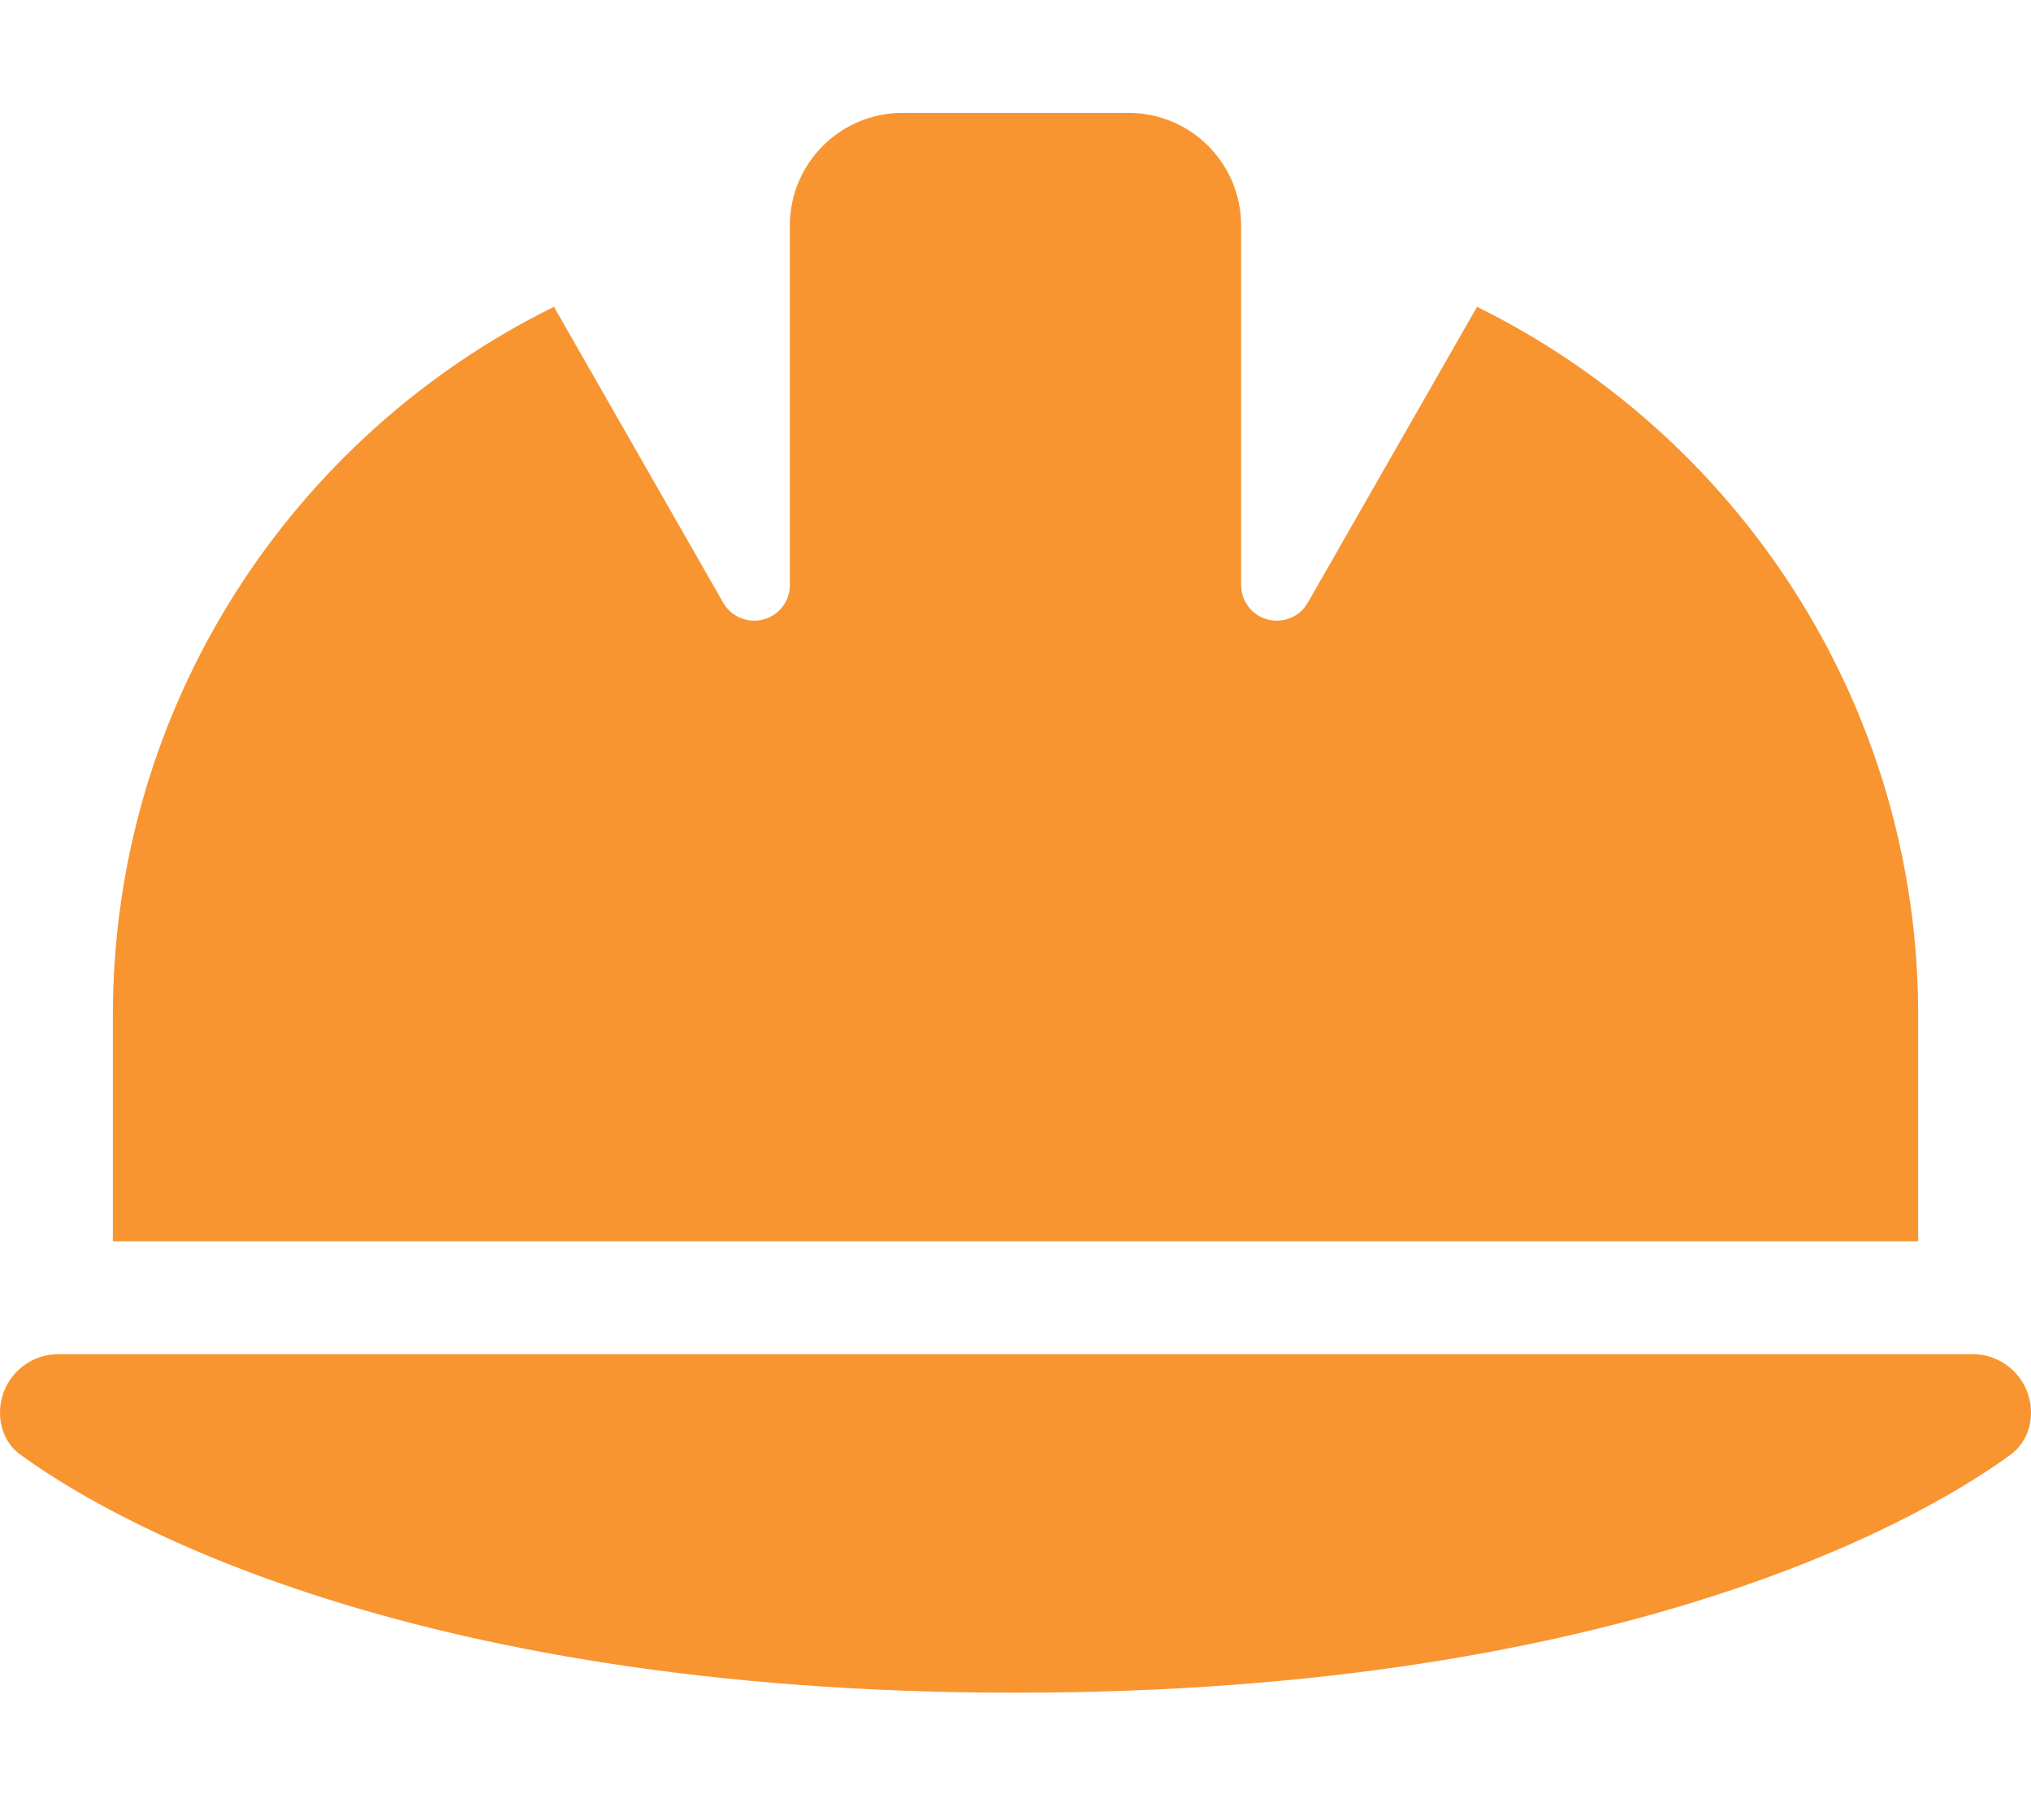 <svg width="48" height="43" viewBox="0 0 48 43" fill="none" xmlns="http://www.w3.org/2000/svg">
<path d="M21.333 2.667C19.858 2.667 18.667 3.858 18.667 5.333V13.825C18.667 14.292 18.292 14.667 17.825 14.667C17.525 14.667 17.242 14.508 17.092 14.242L13.092 7.25C6.917 10.292 2.667 16.65 2.667 24V29.333H45.333V23.8C45.258 16.533 41.025 10.267 34.908 7.25L30.908 14.242C30.758 14.508 30.475 14.667 30.175 14.667C29.708 14.667 29.333 14.292 29.333 13.825V5.333C29.333 3.858 28.142 2.667 26.667 2.667H21.333ZM1.383 32C0.617 32 0 32.617 0 33.383C0 33.775 0.167 34.15 0.483 34.375C2.292 35.7 9.317 40 24 40C38.683 40 45.708 35.7 47.517 34.375C47.833 34.142 48 33.775 48 33.383C48 32.617 47.383 32 46.617 32H1.383Z" fill="#F89530"/>
</svg>
